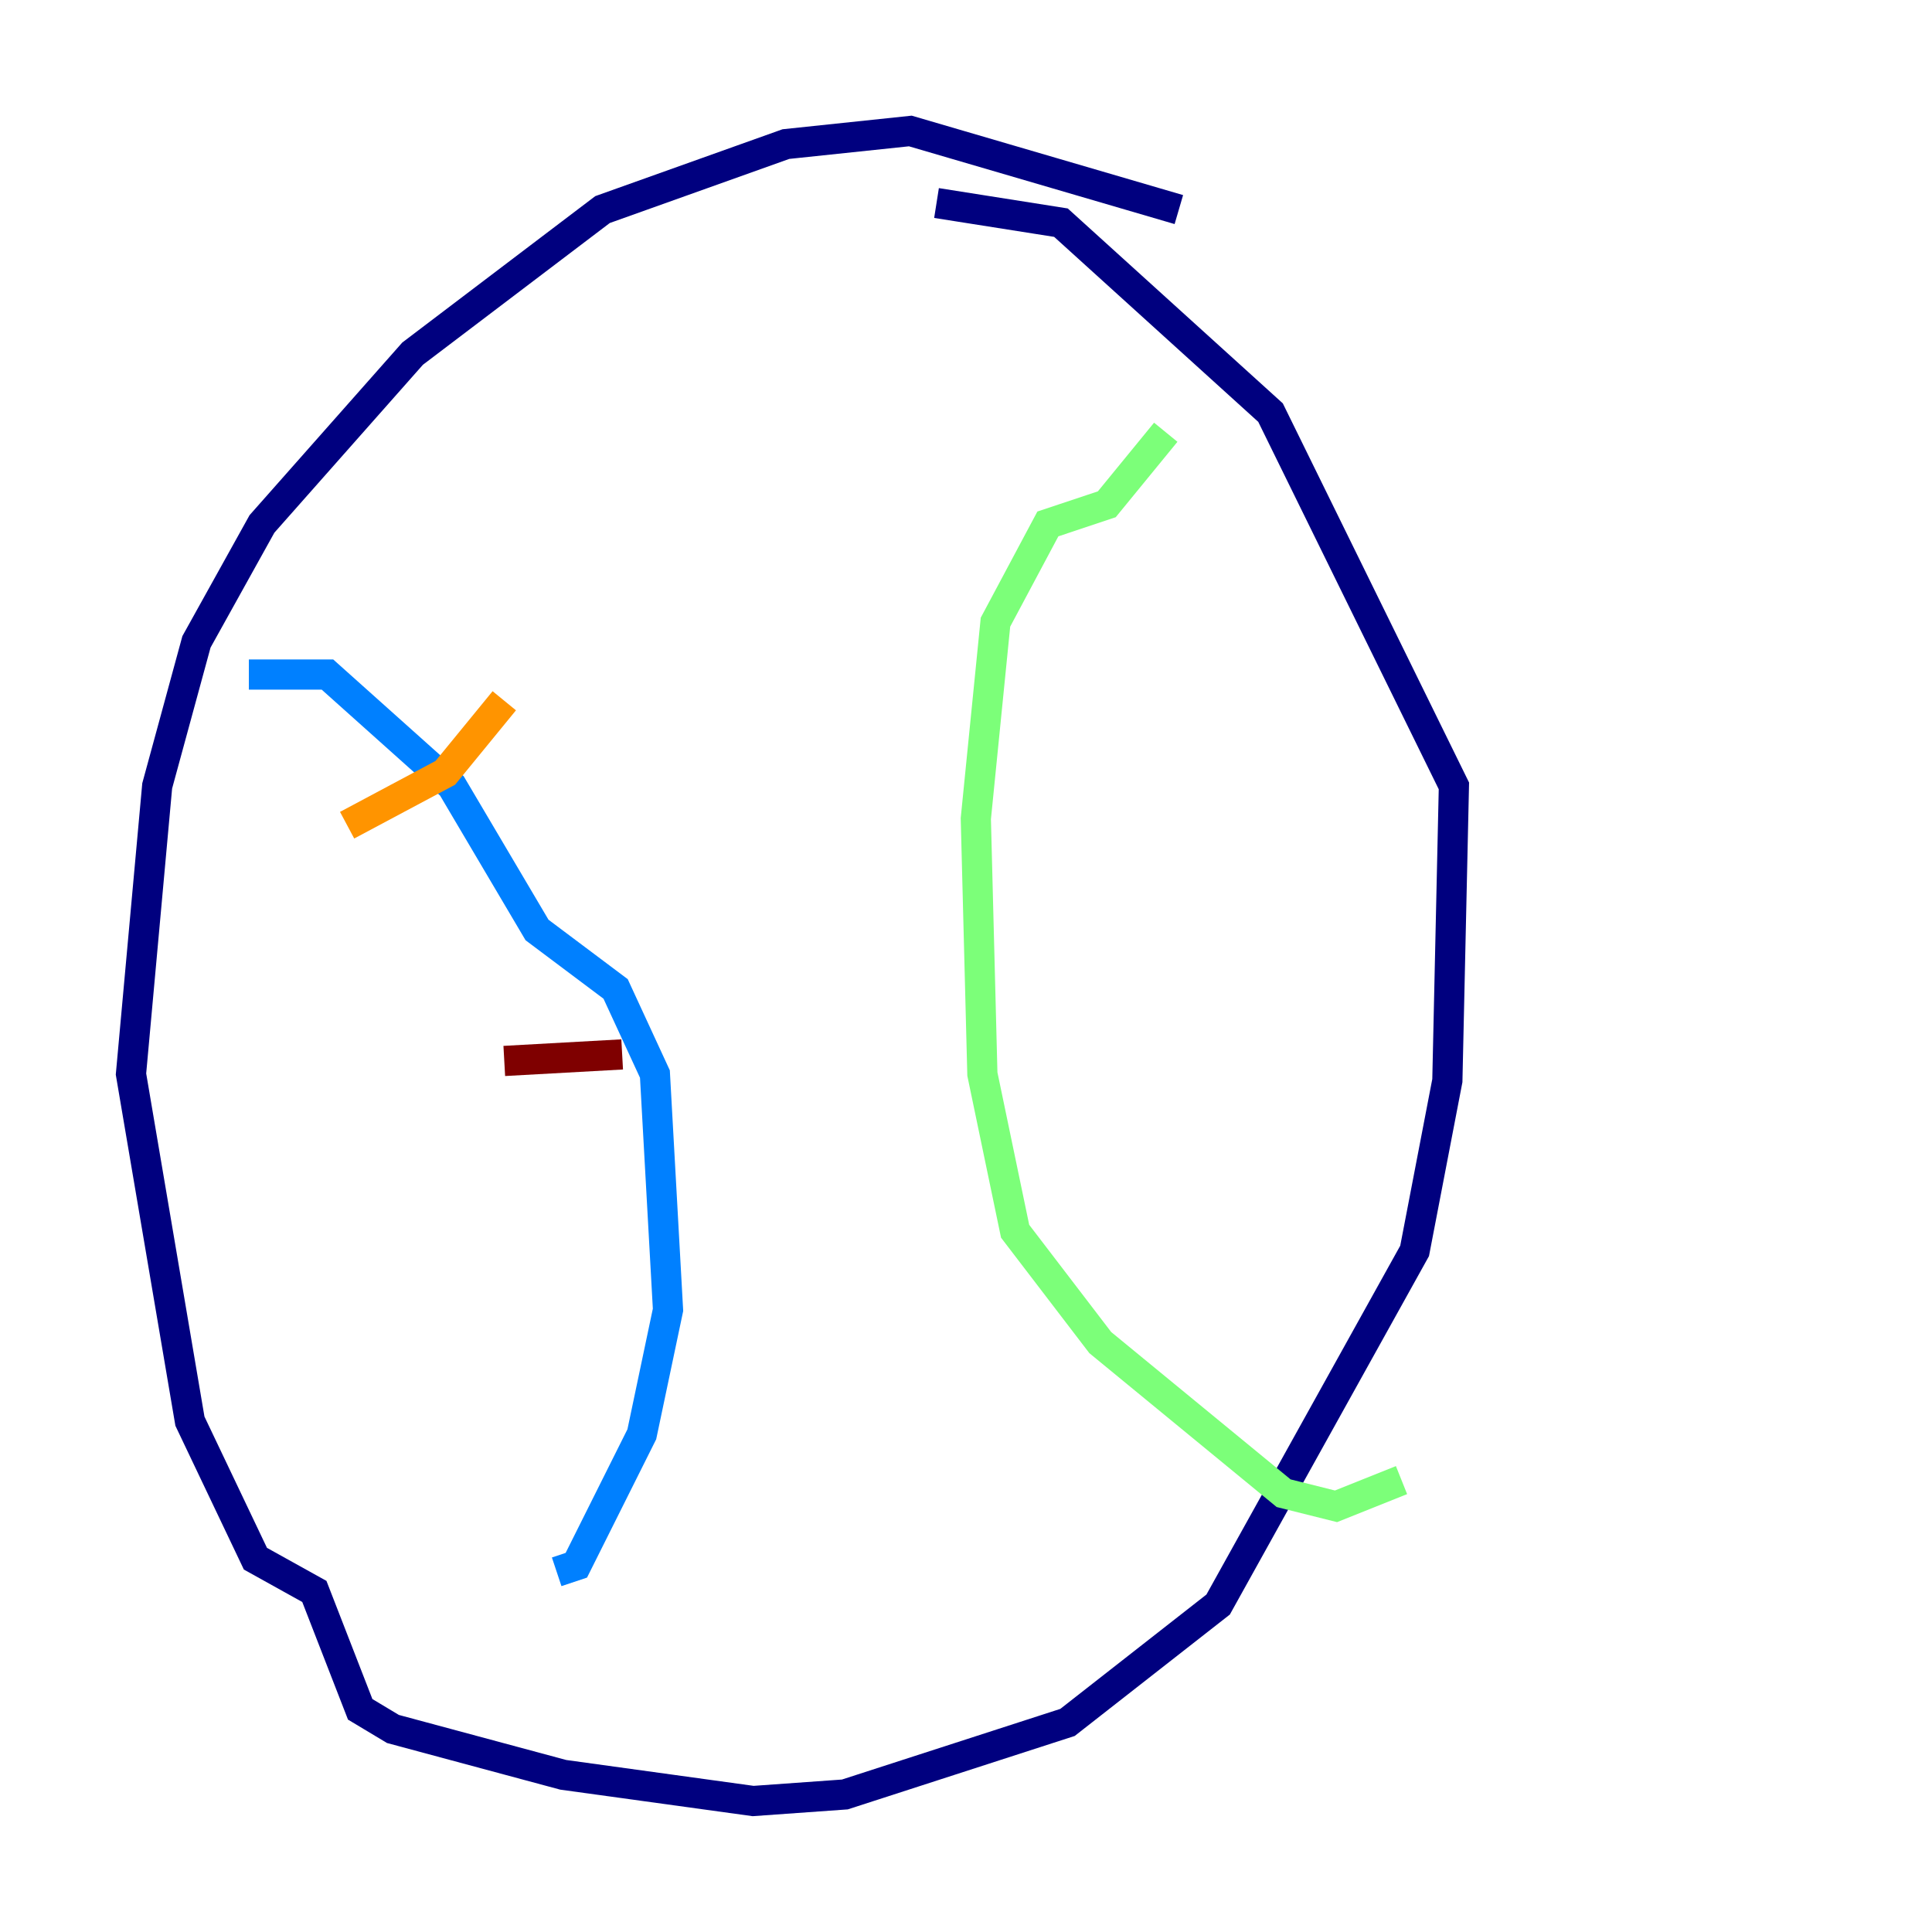 <?xml version="1.0" encoding="utf-8" ?>
<svg baseProfile="tiny" height="128" version="1.2" viewBox="0,0,128,128" width="128" xmlns="http://www.w3.org/2000/svg" xmlns:ev="http://www.w3.org/2001/xml-events" xmlns:xlink="http://www.w3.org/1999/xlink"><defs /><polyline fill="none" points="78.102,13.885 60.312,8.678 52.068,9.546 39.919,13.885 27.336,23.43 17.356,34.712 13.017,42.522 10.414,52.068 8.678,71.159 12.583,94.156 16.922,103.268 20.827,105.437 23.864,113.248 26.034,114.549 37.315,117.586 49.898,119.322 55.973,118.888 70.725,114.115 80.705,106.305 93.722,82.875 95.891,71.593 96.325,52.068 84.176,27.336 70.291,14.752 62.047,13.451" stroke="#00007f" stroke-width="2" /><polyline fill="none" points="16.488,44.691 21.695,44.691 29.939,52.068 35.58,61.614 40.786,65.519 43.39,71.159 44.258,86.78 42.522,95.024 38.183,103.702 36.881,104.136" stroke="#0080ff" stroke-width="2" /><polyline fill="none" points="77.234,28.637 73.329,33.41 69.424,34.712 65.953,41.22 64.651,54.237 65.085,71.159 67.254,81.573 72.895,88.949 85.044,98.929 88.515,99.797 92.854,98.061" stroke="#7cff79" stroke-width="2" /><polyline fill="none" points="22.997,54.671 29.505,51.2 33.41,46.427" stroke="#ff9400" stroke-width="2" /><polyline fill="none" points="33.41,70.291 41.22,69.858" stroke="#7f0000" stroke-width="2" /></svg>